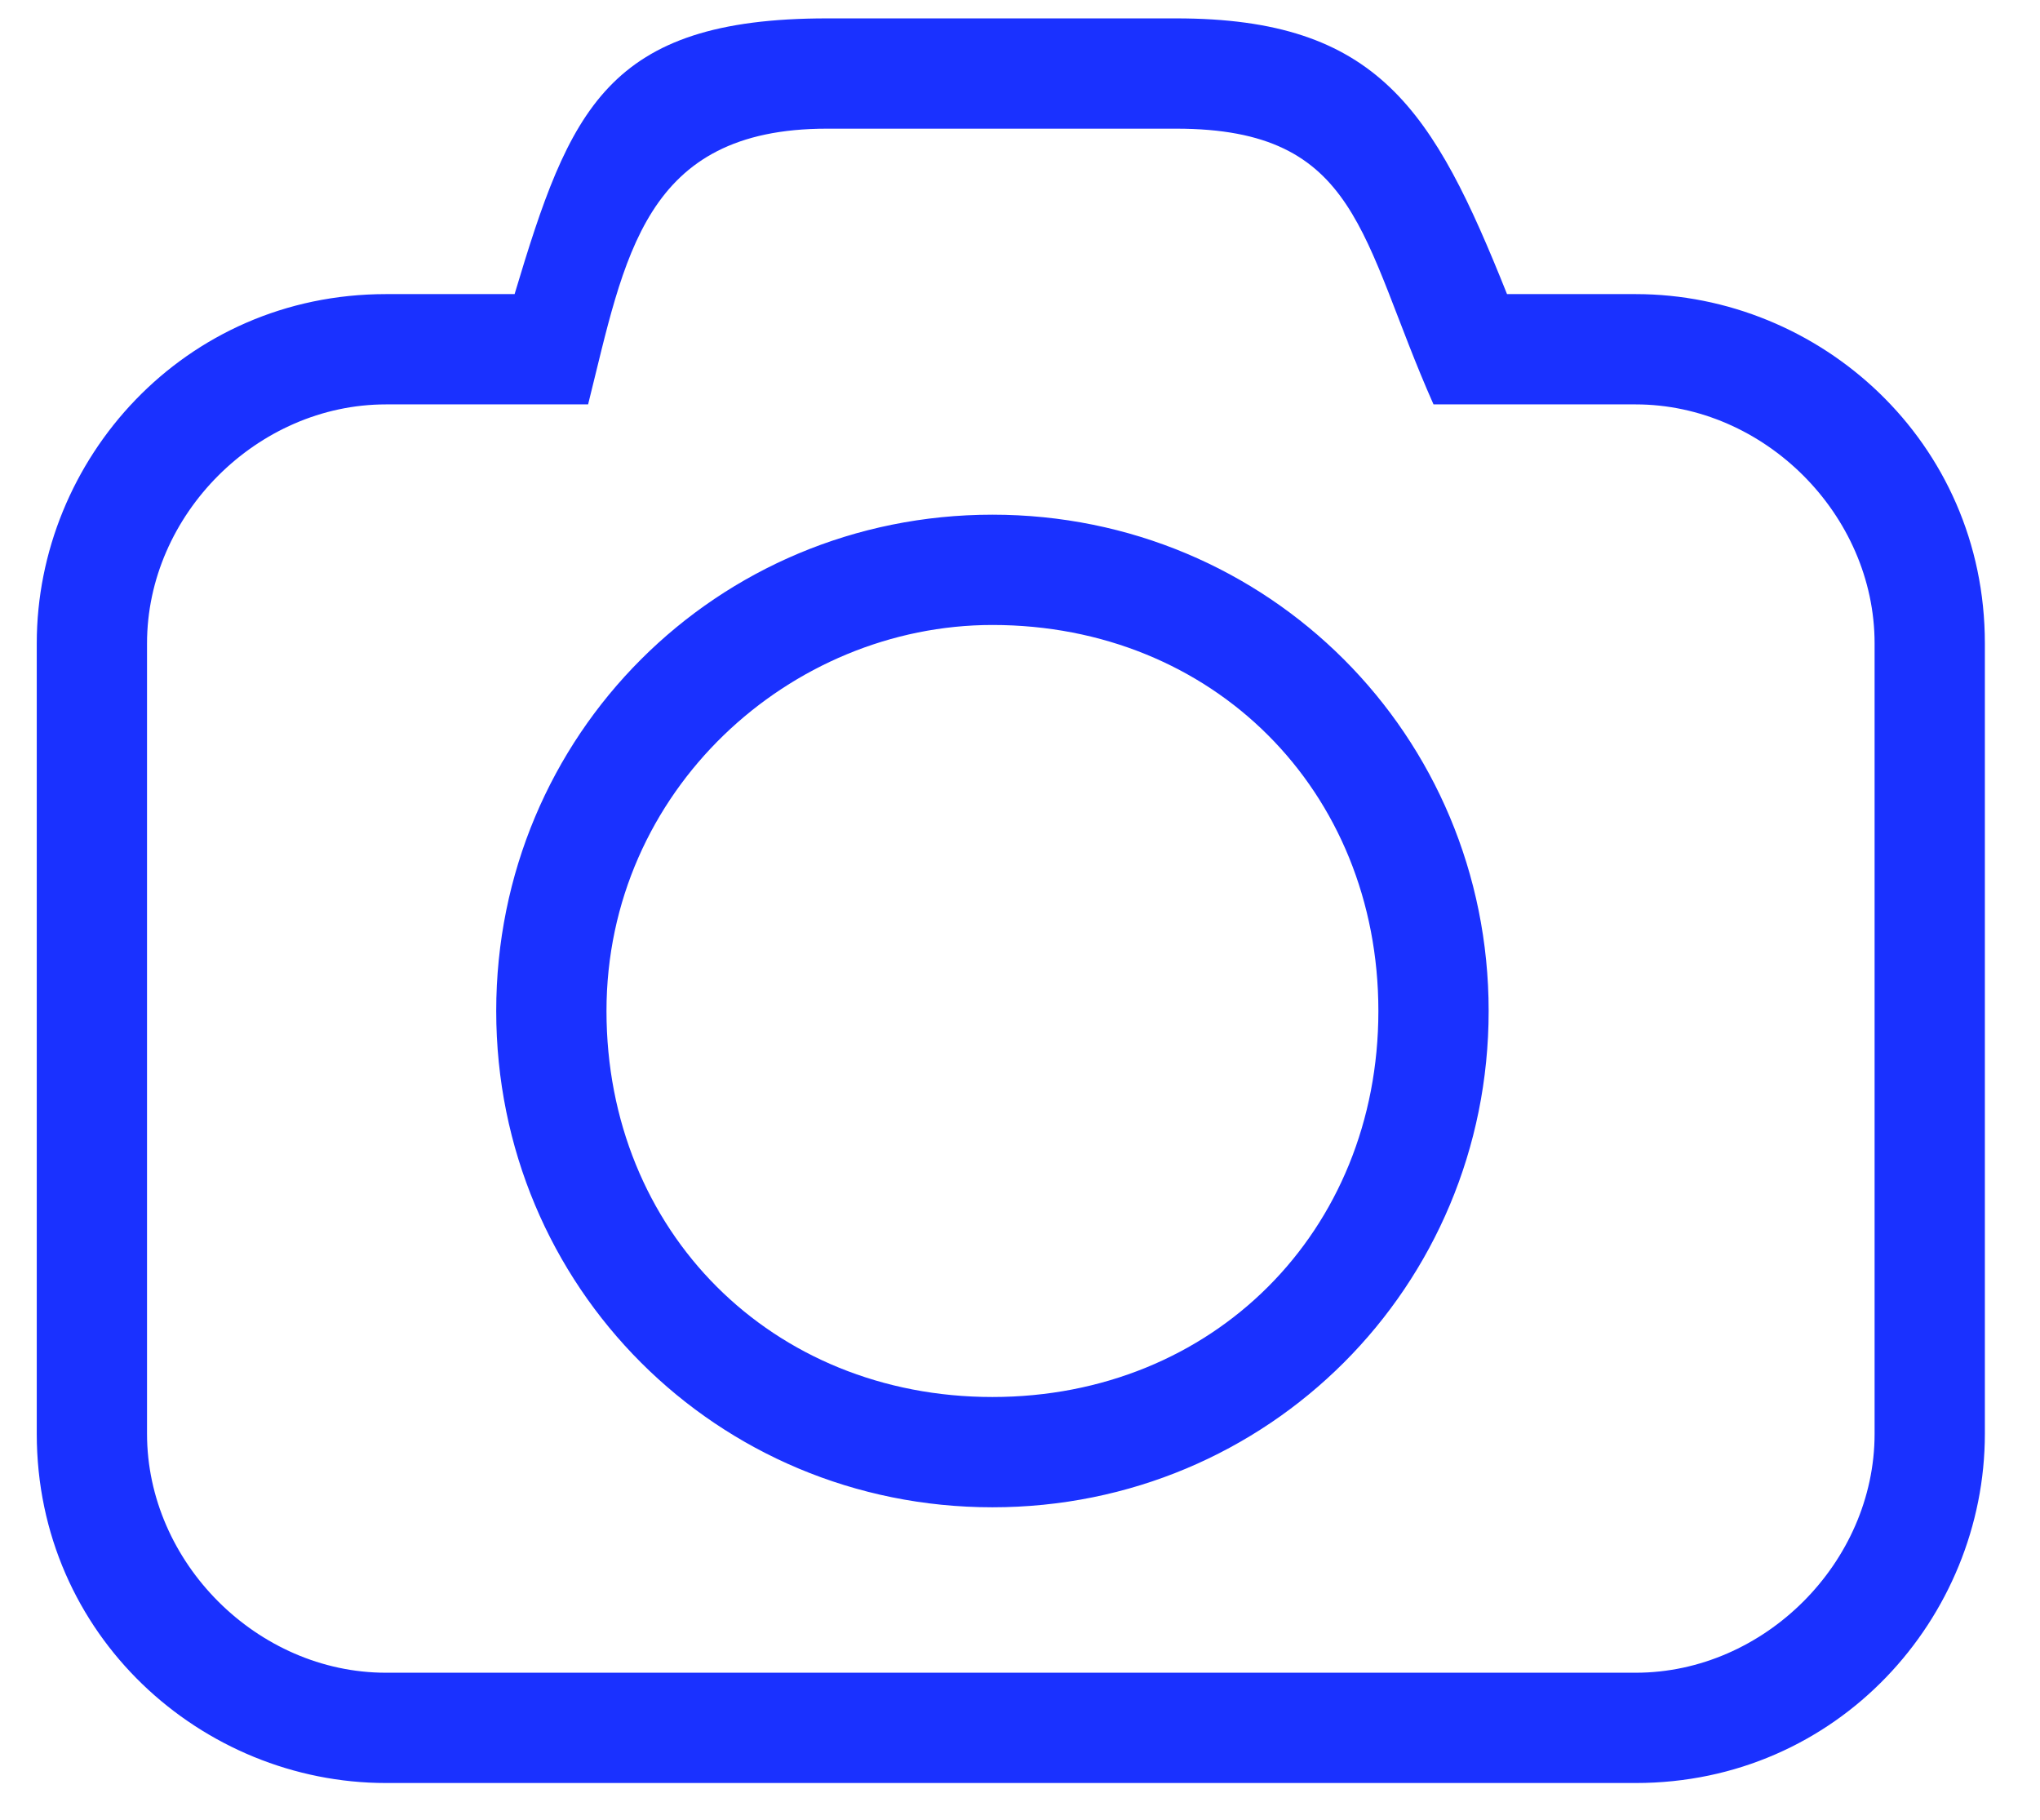 <?xml version="1.0" encoding="utf-8"?>
<!-- Generator: Adobe Illustrator 22.0.0, SVG Export Plug-In . SVG Version: 6.00 Build 0)  -->
<svg version="1.1" id="Layer_1" xmlns="http://www.w3.org/2000/svg" xmlns:xlink="http://www.w3.org/1999/xlink" x="0px" y="0px"
	 viewBox="0 0 11.1 9.9" style="enable-background:new 0 0 11.1 9.9;" xml:space="preserve">
<style type="text/css">
	.st0{fill:#1A31FF;}
</style>
<g>
	<path class="st0" d="M4.5,0.1h1.9c1.1,0,1.4,0.5,1.8,1.5h0.7c1,0,1.9,0.8,1.9,1.9v4.3c0,1-0.8,1.9-1.9,1.9H2.1
		c-1,0-1.9-0.8-1.9-1.9V3.5c0-1,0.8-1.9,1.9-1.9h0.7C3.1,0.6,3.3,0.1,4.5,0.1z M6.4,0.7H4.5c-1,0-1.1,0.7-1.3,1.5H2.1
		c-0.7,0-1.3,0.6-1.3,1.3v4.3c0,0.7,0.6,1.3,1.3,1.3h6.8c0.7,0,1.3-0.6,1.3-1.3V3.5c0-0.7-0.6-1.3-1.3-1.3H7.8
		C7.4,1.3,7.4,0.7,6.4,0.7z M5.4,2.8C3.9,2.8,2.7,4,2.7,5.5s1.2,2.7,2.7,2.7S8.1,7,8.1,5.5S6.9,2.8,5.4,2.8z M5.4,3.4
		c1.2,0,2.1,0.9,2.1,2.1S6.6,7.6,5.4,7.6S3.3,6.7,3.3,5.5S4.3,3.4,5.4,3.4z"/>
</g>
</svg>
